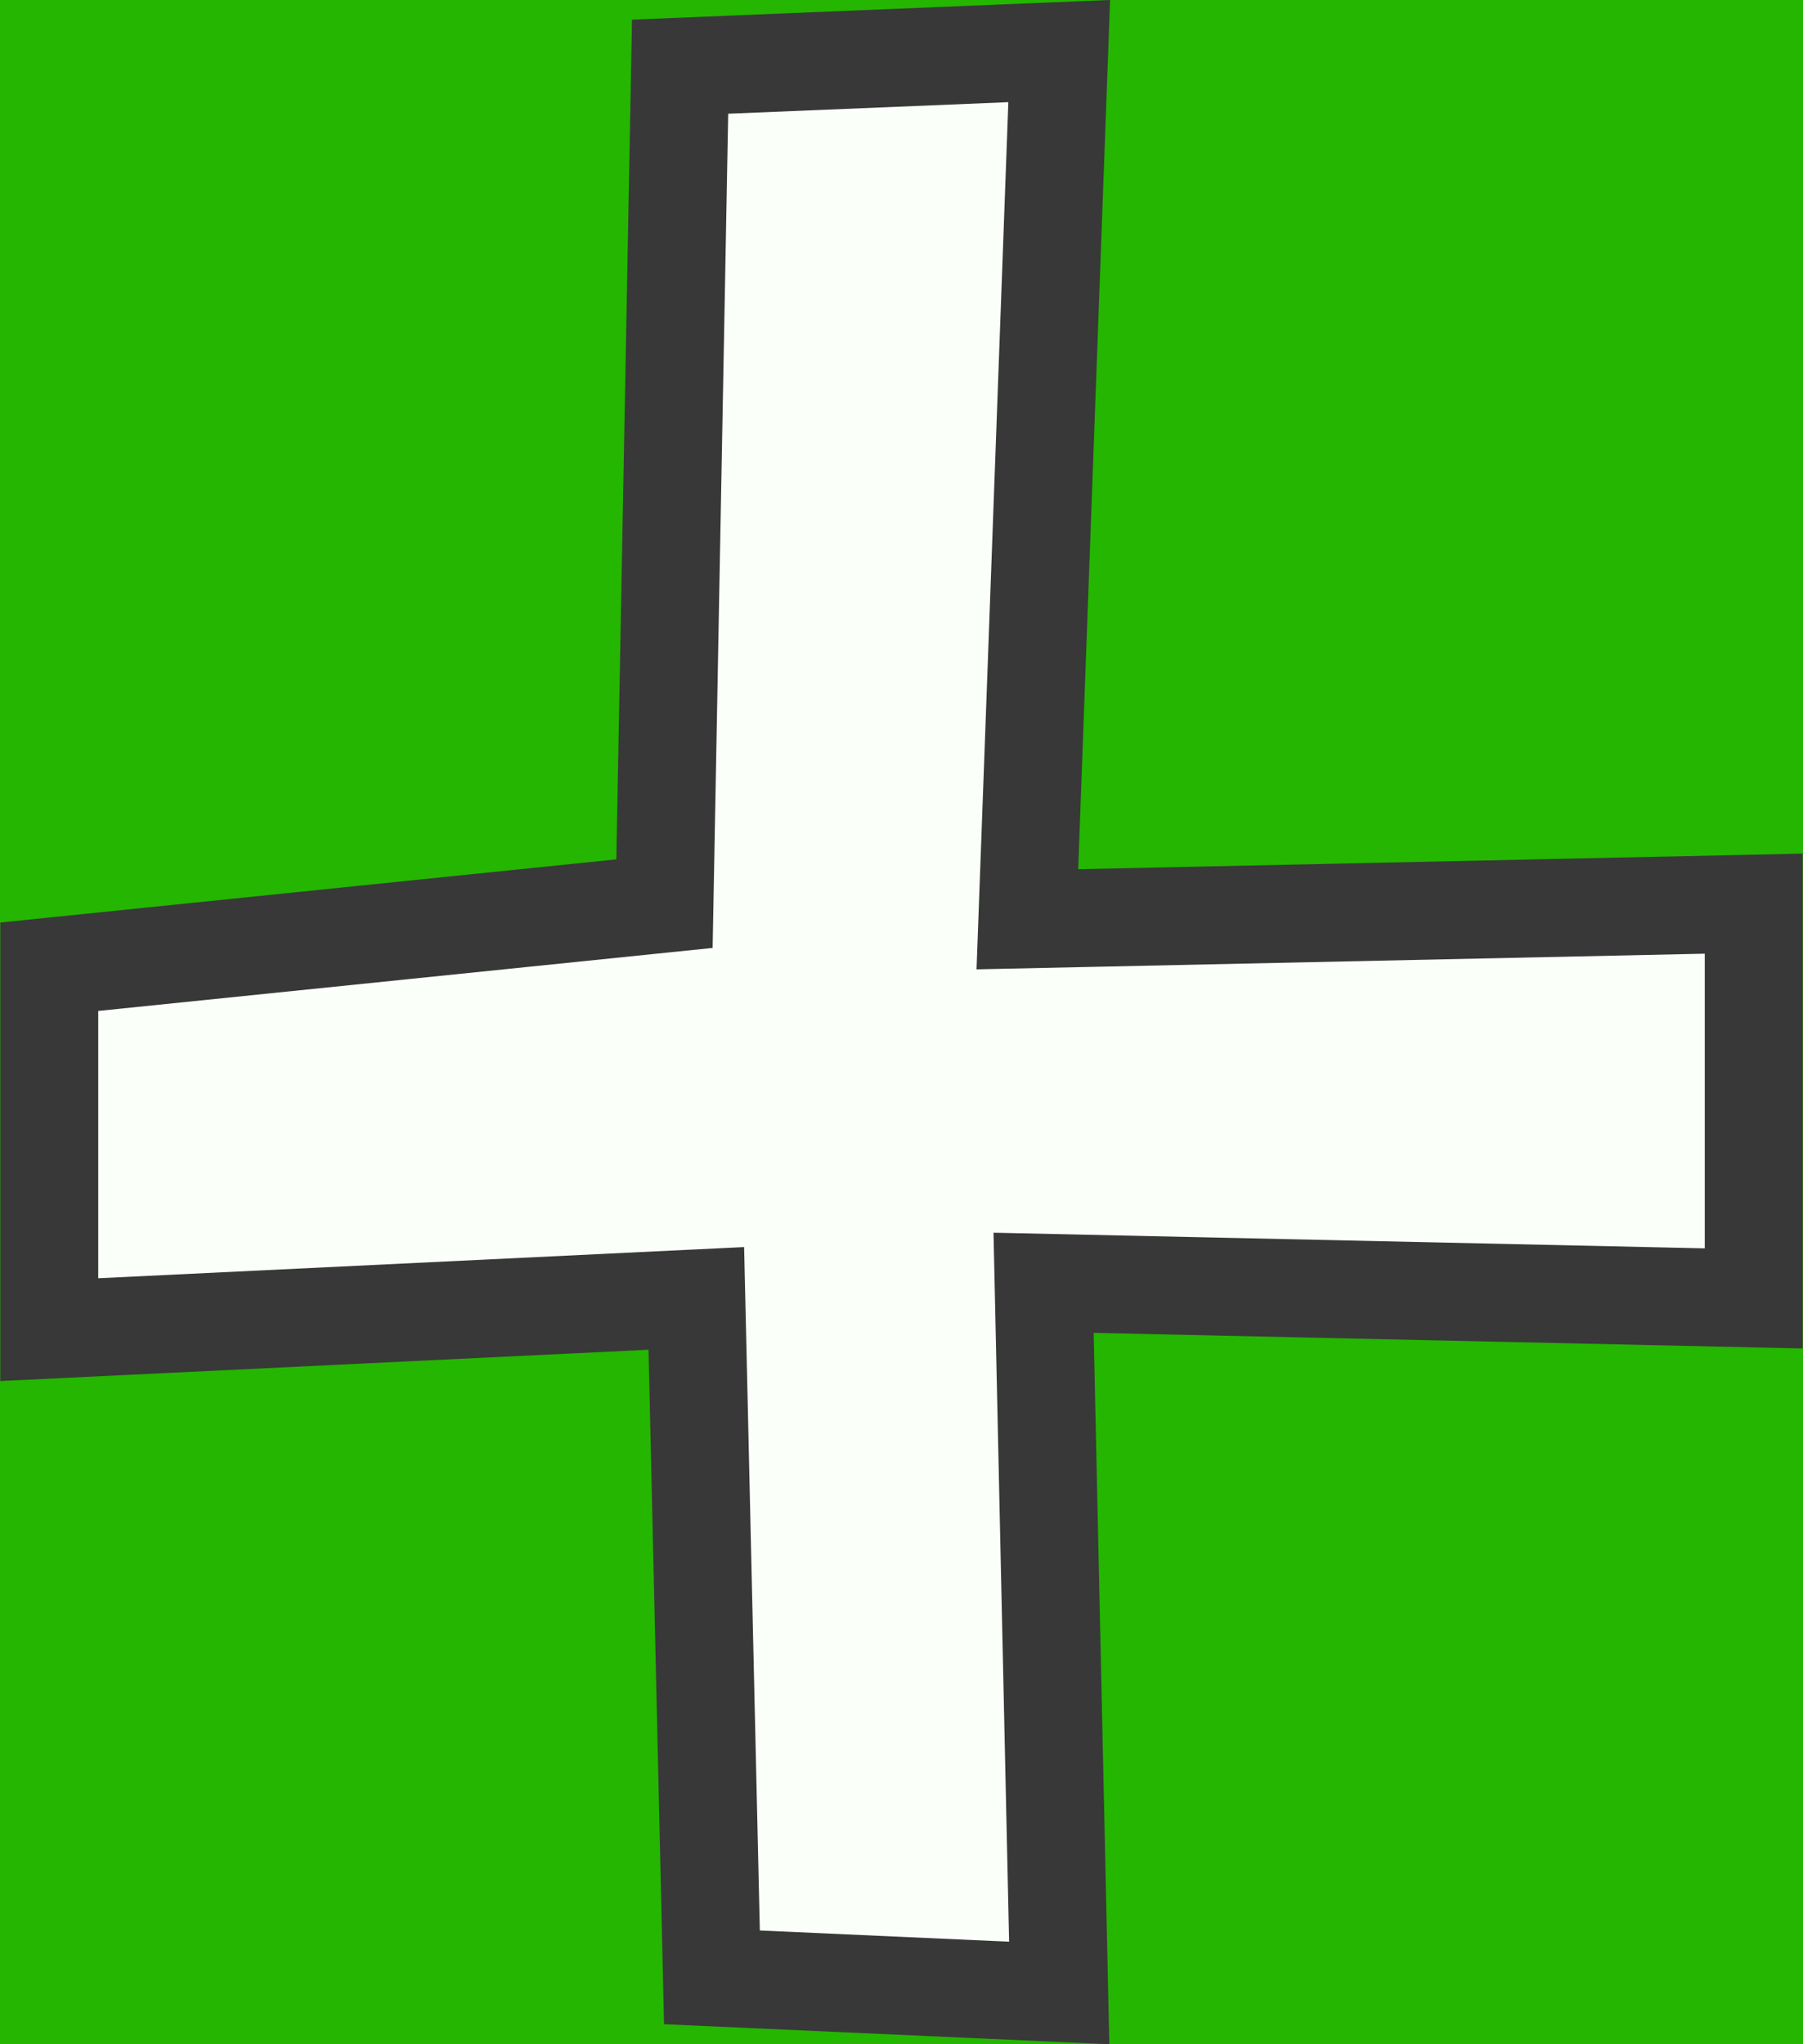 <?xml version="1.0" encoding="UTF-8" standalone="no"?>
<!-- Created with Inkscape (http://www.inkscape.org/) -->

<svg
   width="3.001mm"
   height="3.402mm"
   viewBox="0 0 3.001 3.402"
   version="1.1"
   id="svg1"
   inkscape:version="1.3.2 (091e20e, 2023-11-25, custom)"
   sodipodi:docname="APP_FONDA.svg"
   xml:space="preserve"
   xmlns:inkscape="http://www.inkscape.org/namespaces/inkscape"
   xmlns:sodipodi="http://sodipodi.sourceforge.net/DTD/sodipodi-0.dtd"
   xmlns="http://www.w3.org/2000/svg"
   xmlns:svg="http://www.w3.org/2000/svg"><rect x="0" y="0" width="3.001" height="3.402" fill="#808080" stroke="none"/><sodipodi:namedview
     id="namedview1"
     pagecolor="#ffffff"
     bordercolor="#000000"
     borderopacity="0.25"
     inkscape:showpageshadow="2"
     inkscape:pageopacity="0.0"
     inkscape:pagecheckerboard="0"
     inkscape:deskcolor="#d1d1d1"
     inkscape:document-units="mm"
     inkscape:zoom="0.70710678"
     inkscape:cx="-143.54268"
     inkscape:cy="673.87276"
     inkscape:window-width="1920"
     inkscape:window-height="1017"
     inkscape:window-x="-8"
     inkscape:window-y="-8"
     inkscape:window-maximized="1"
     inkscape:current-layer="svg1"
     showguides="true"
     inkscape:export-bgcolor="#ffffff00" /><defs
     id="defs1" /><g
     inkscape:label="Capa 1"
     inkscape:groupmode="layer"
     id="layer1"
     style="display:inline"
     transform="translate(-97.841,-120.654)"><rect
       style="fill:#eec9ff;fill-opacity:1;stroke:#0007ff;stroke-width:0.502;stroke-dasharray:none;paint-order:markers fill stroke"
       id="rect4"
       width="43.903"
       height="71.743"
       x="69.227"
       y="116.529"
       ry="2.443" /><rect
       style="fill:#24b600;fill-opacity:1;stroke:#0007ff;stroke-width:0.13;stroke-linecap:round;stroke-dasharray:none;paint-order:markers fill stroke"
       id="rect34"
       width="6.762"
       height="4.819"
       x="95.997"
       y="119.929"
       ry="1.418" /><path
       style="fill:#fbfffa;fill-opacity:1;stroke:#383838;stroke-width:0.163;stroke-linecap:round;stroke-dasharray:none;paint-order:markers fill stroke"
       d="m 98.947,122.158 0.026,-1.393 0.631,-0.026 -0.053,1.445 1.209,-0.026 v 0.657 l -1.182,-0.026 0.026,1.182 -0.578,-0.026 -0.026,-1.13 -1.077,0.052 v -0.604 z"
       id="path39" /></g></svg>
